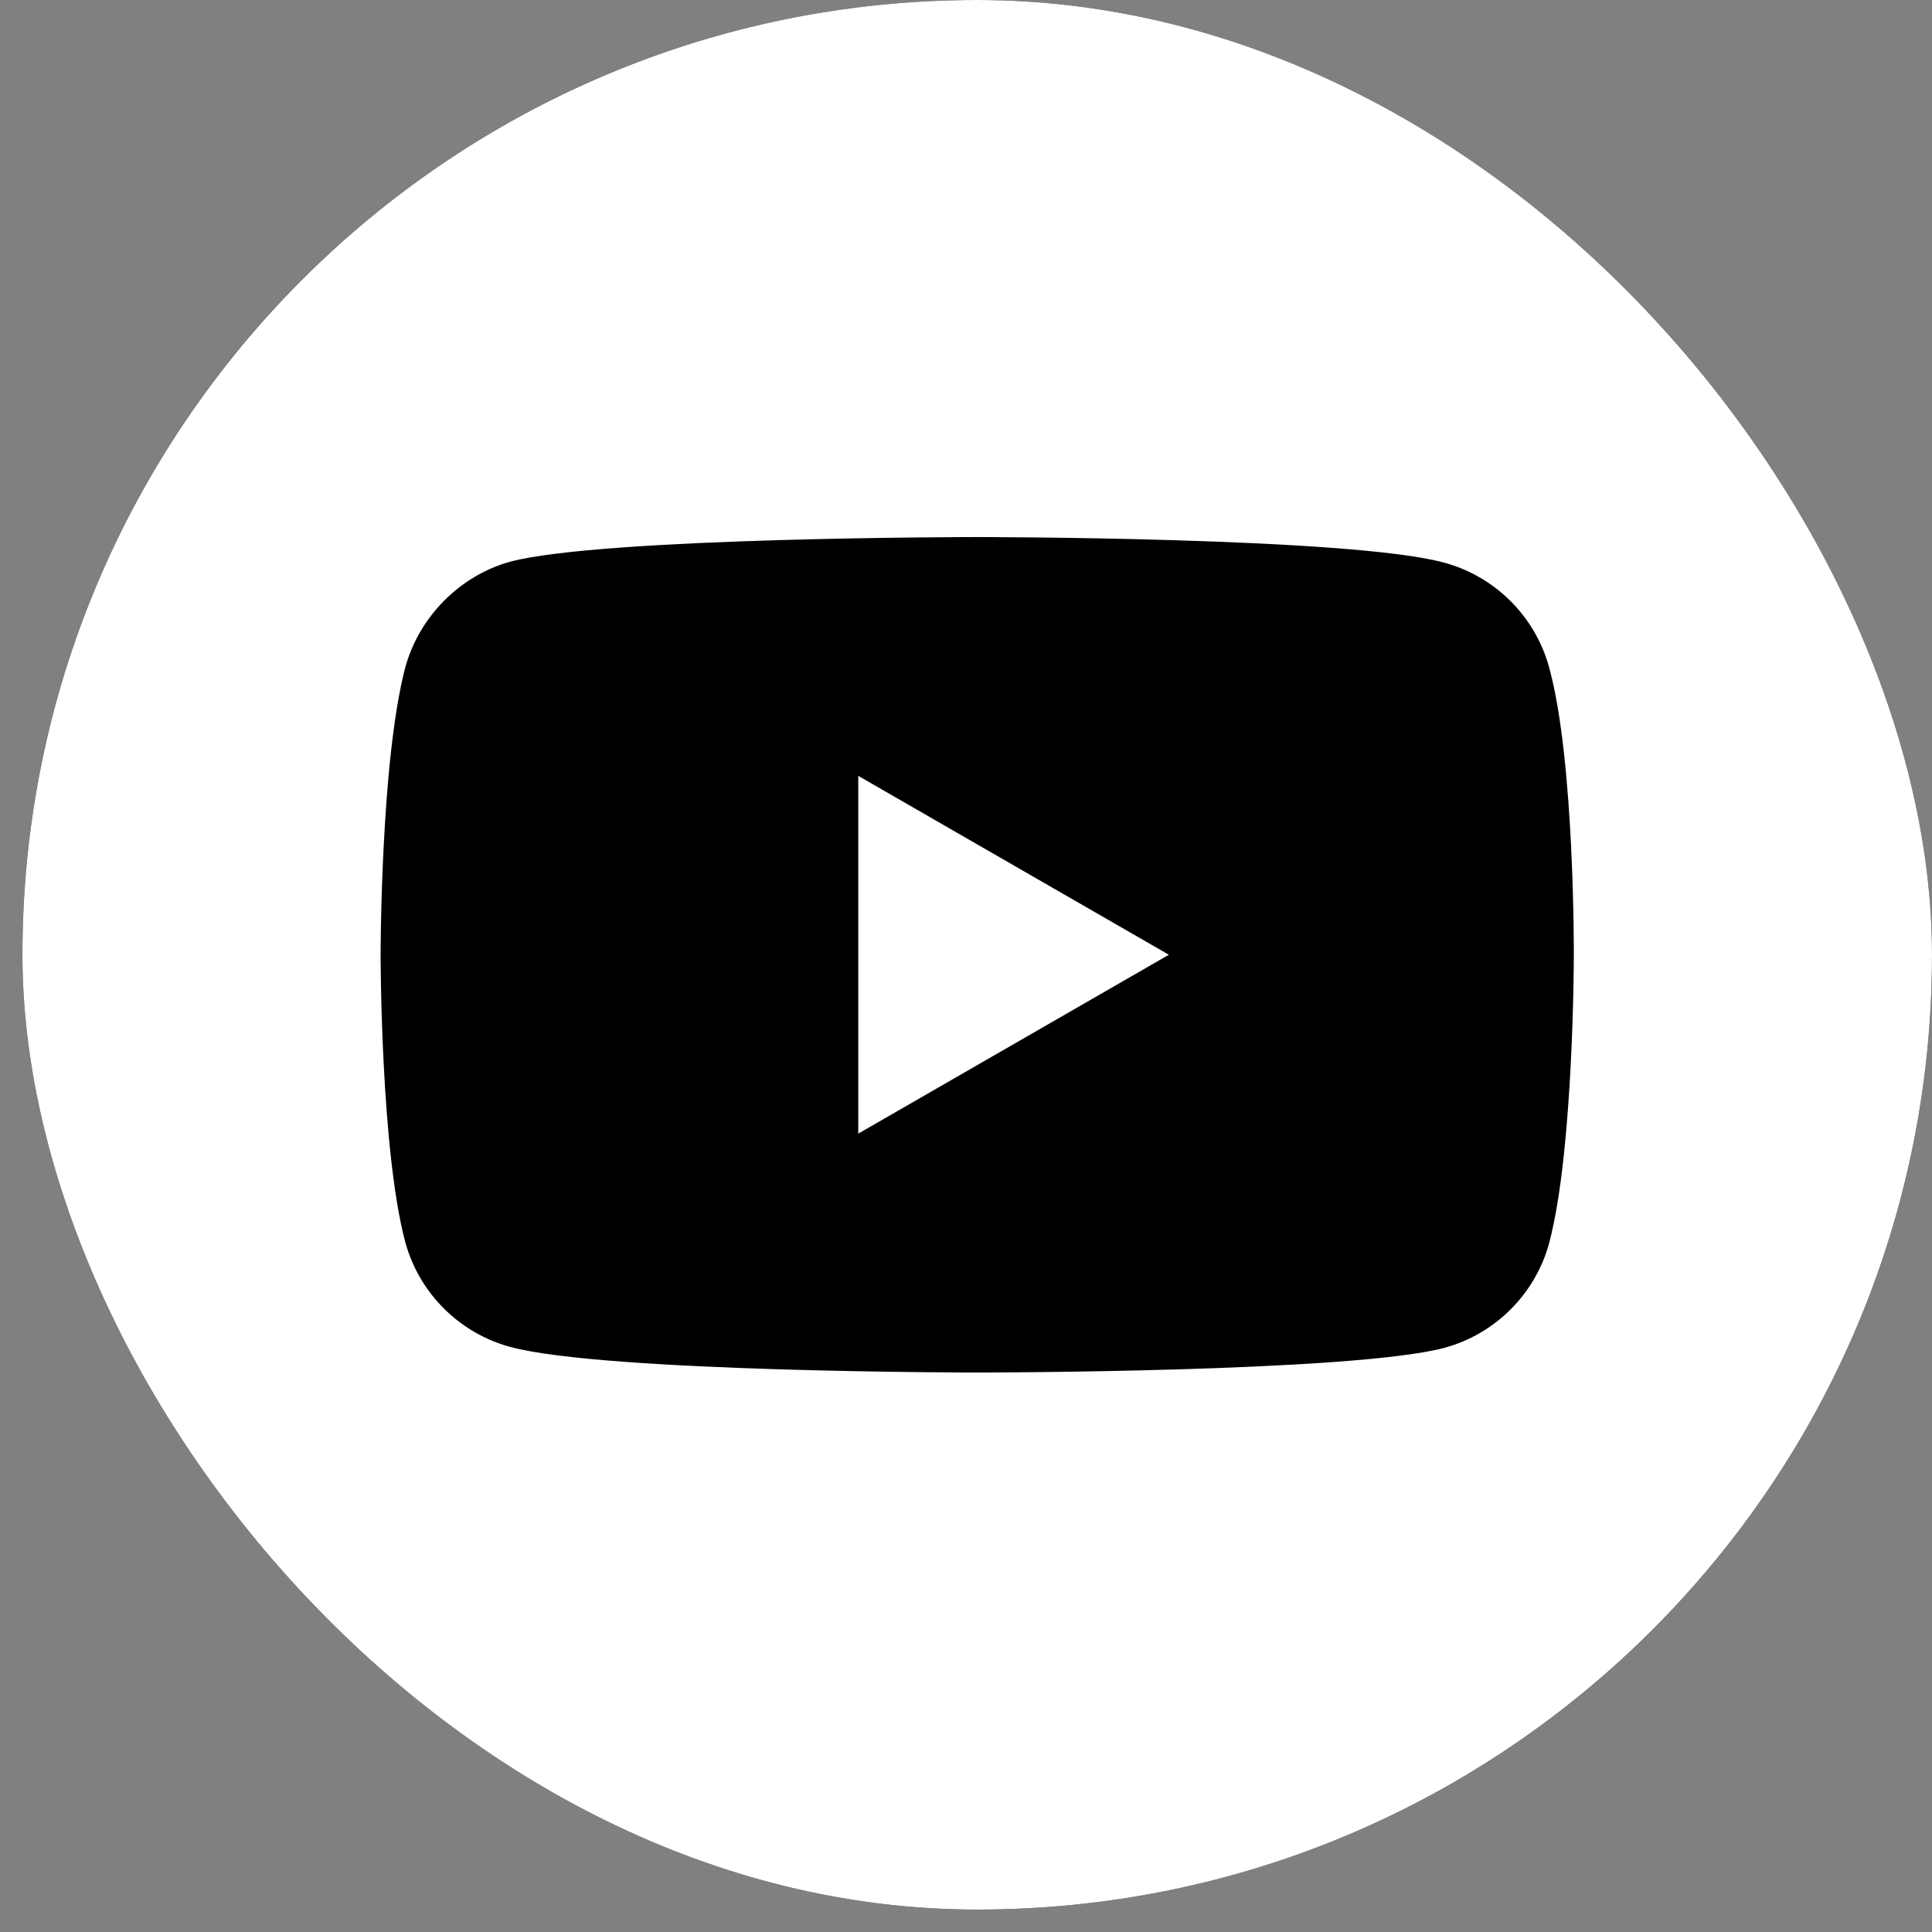 <svg width="51" height="51" viewBox="0 0 51 51" fill="none" xmlns="http://www.w3.org/2000/svg">
<rect x="0" y="0" width="51" height="51" fill="#808080" stroke="none"/>
<g clip-path="url(#clip0_93_229)">
<rect x="0.592" width="50.408" height="50.408" rx="25.204" fill="black"/>
<path d="M22.656 29.925L30.855 25.203L22.656 20.481V29.925Z" fill="white"/>
<path d="M25.796 0C11.878 0 0.592 11.286 0.592 25.204C0.592 39.122 11.878 50.408 25.796 50.408C39.714 50.408 51 39.122 51 25.204C51 11.286 39.714 0 25.796 0ZM41.545 25.23C41.545 25.23 41.545 30.341 40.896 32.806C40.533 34.155 39.469 35.219 38.12 35.582C35.655 36.231 25.796 36.231 25.796 36.231C25.796 36.231 15.963 36.231 13.472 35.556C12.123 35.193 11.059 34.129 10.696 32.78C10.047 30.341 10.047 25.204 10.047 25.204C10.047 25.204 10.047 20.093 10.696 17.628C11.059 16.279 12.149 15.189 13.472 14.826C15.937 14.177 25.796 14.177 25.796 14.177C25.796 14.177 35.655 14.177 38.12 14.852C39.469 15.215 40.533 16.279 40.896 17.628C41.571 20.093 41.545 25.23 41.545 25.23Z" fill="white"/>
</g>
<defs>
<clipPath id="clip0_93_229">
<rect x="0.592" width="50.408" height="50.408" rx="25.204" fill="white"/>
</clipPath>
</defs>
</svg>
